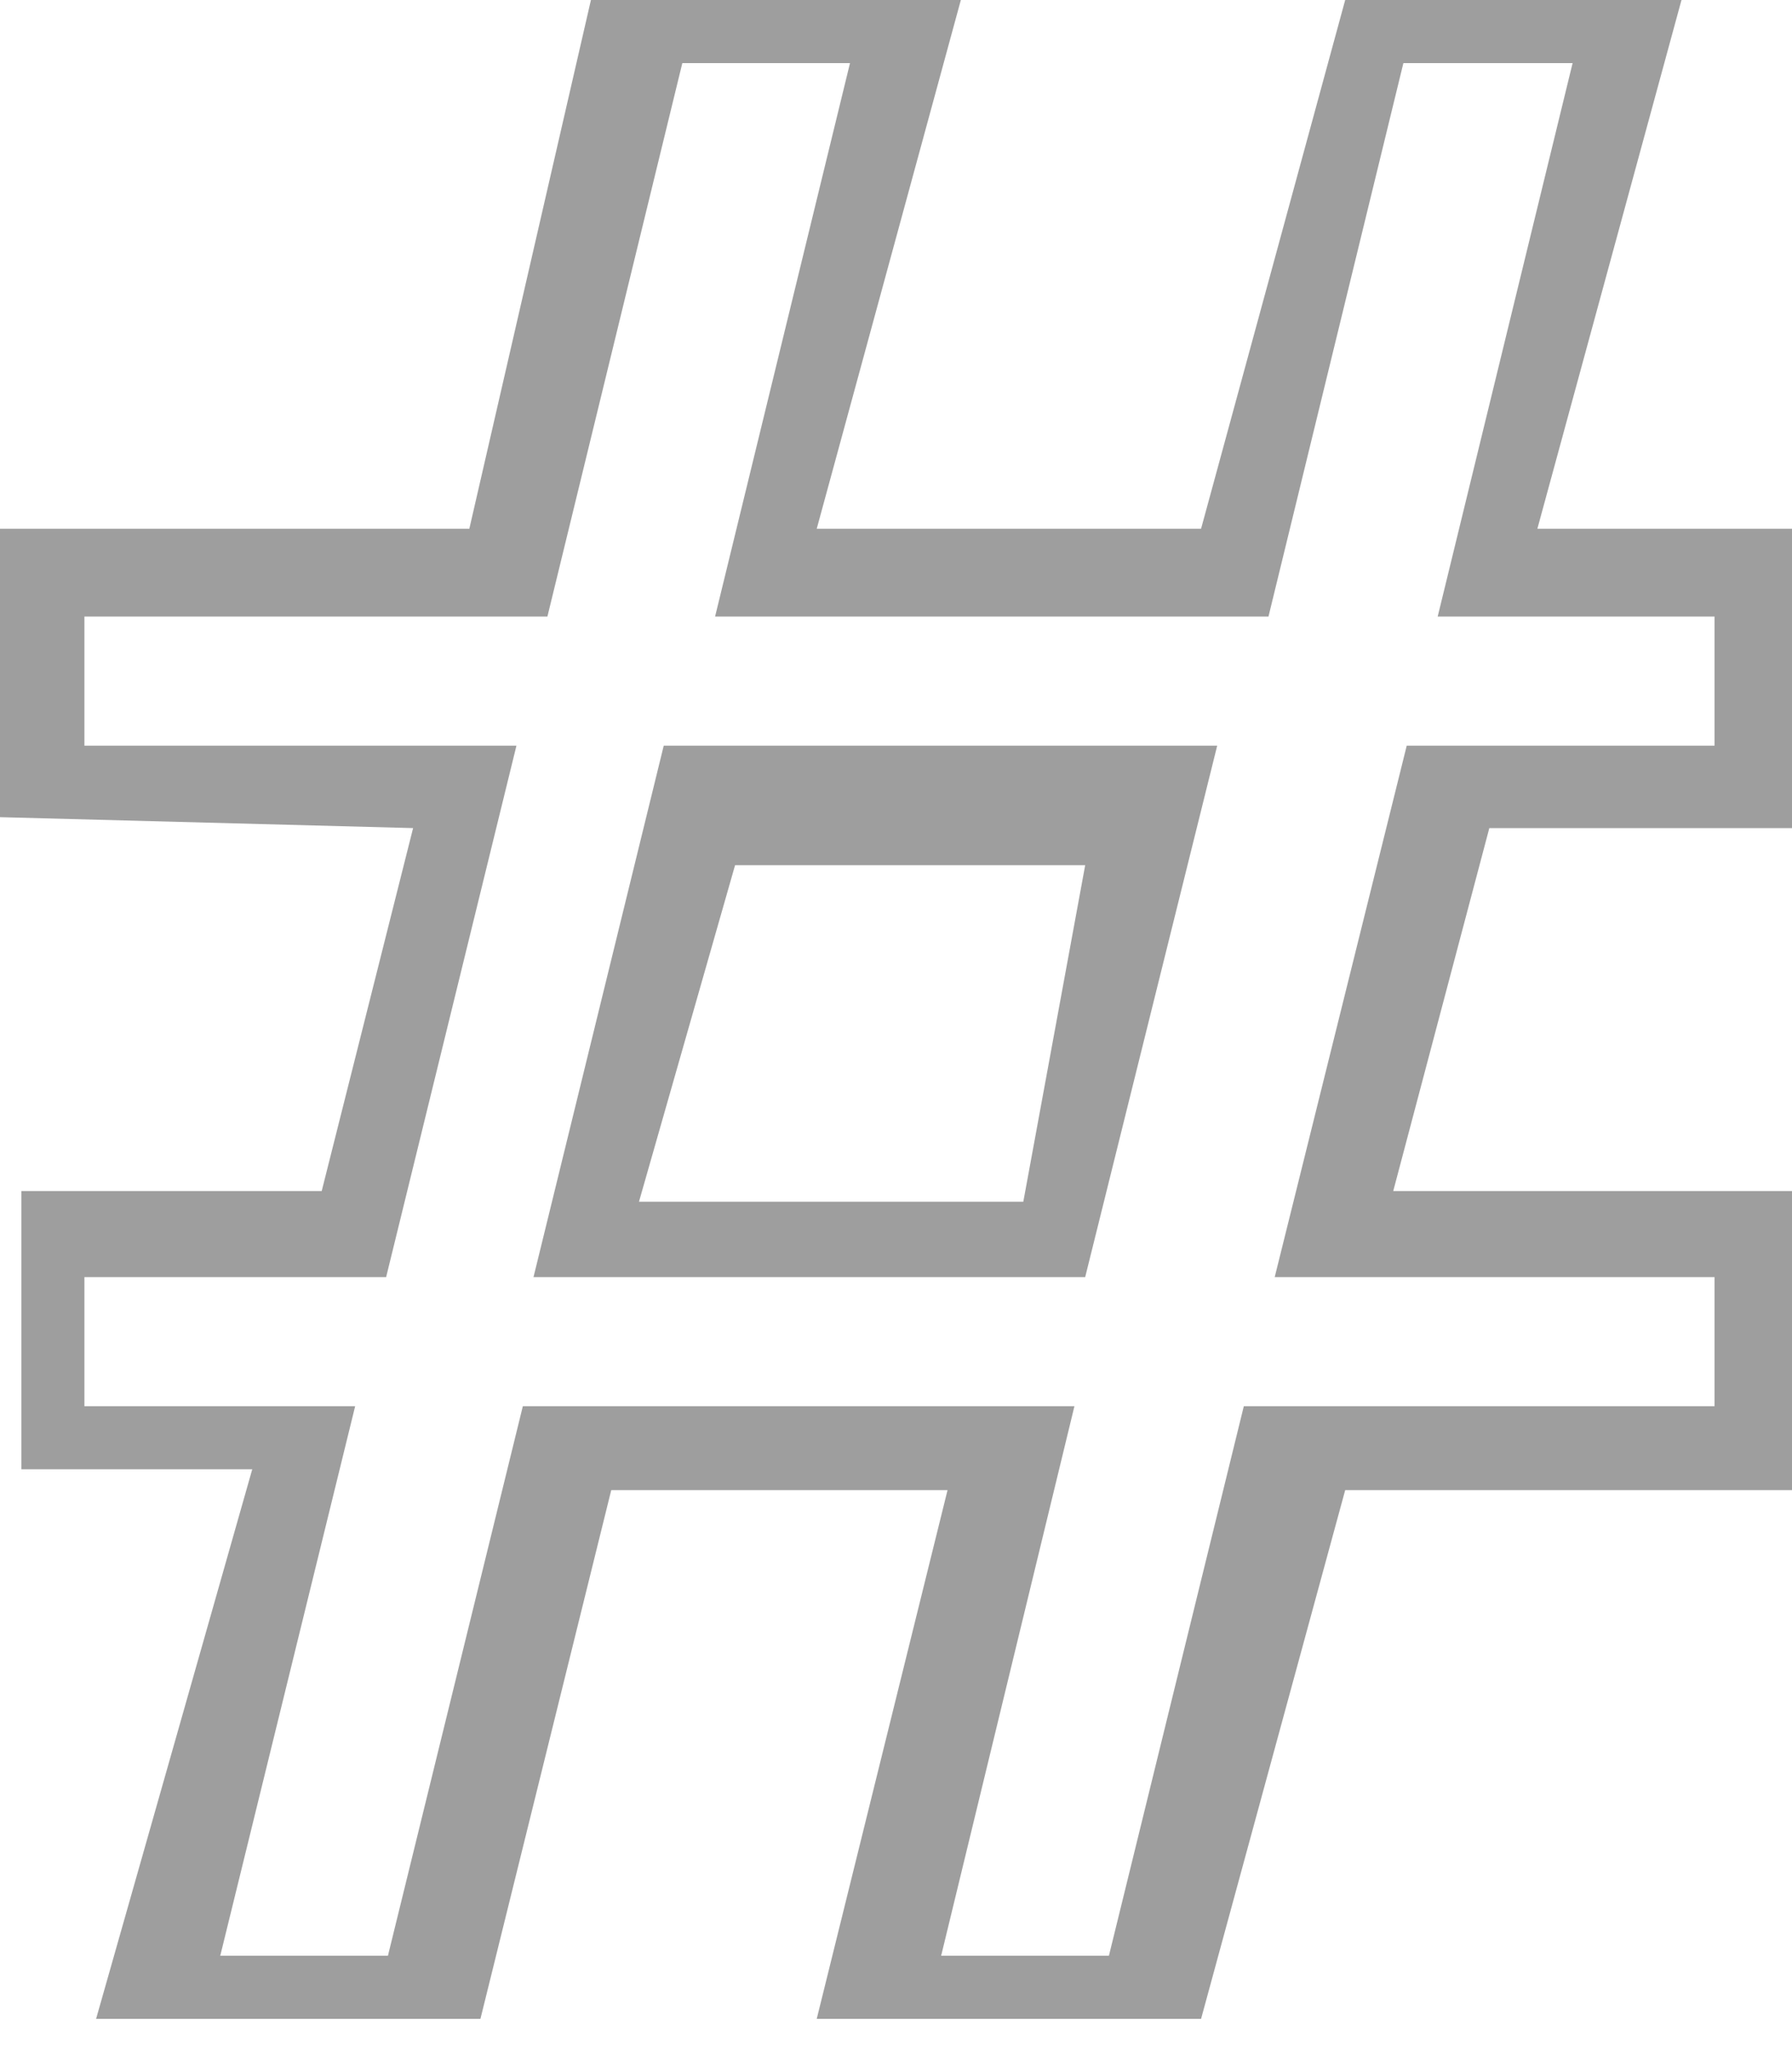 <svg width="21" height="24" viewBox="0 0 21 24" fill="none" xmlns="http://www.w3.org/2000/svg">
<path d="M14.264 8.734H7.778L7.015 11.846L6.252 14.958H12.717L14.264 8.734ZM7.488 14.075L8.614 10.134H12.717L11.992 14.075H7.488Z" fill="#9E9E9E"/>
<path d="M1.126 23.646H5.63L7.163 17.453H11.104L9.571 23.646H14.075L15.764 17.453H21V13.95H16.327L17.453 9.699H21V6.193H18.016L19.705 0H15.764L14.075 6.193H9.571L11.26 0H6.925L5.5 6.193H0V9.571L4.841 9.699L3.77 13.95H0.25V17.209H2.956L1.126 23.646ZM0.989 16.47V14.958H4.525L6.052 8.734H0.989V7.221H6.415L7.996 0.739H9.961L8.38 7.221H14.865L16.446 0.739H18.429L16.848 7.221H20.092V8.734H16.485L14.938 14.958H20.092V16.47H14.576L12.995 22.907H11.029L12.591 16.47H6.127L4.546 22.907H2.581L4.162 16.47H0.989Z" fill="#9E9E9E"/>
</svg>
